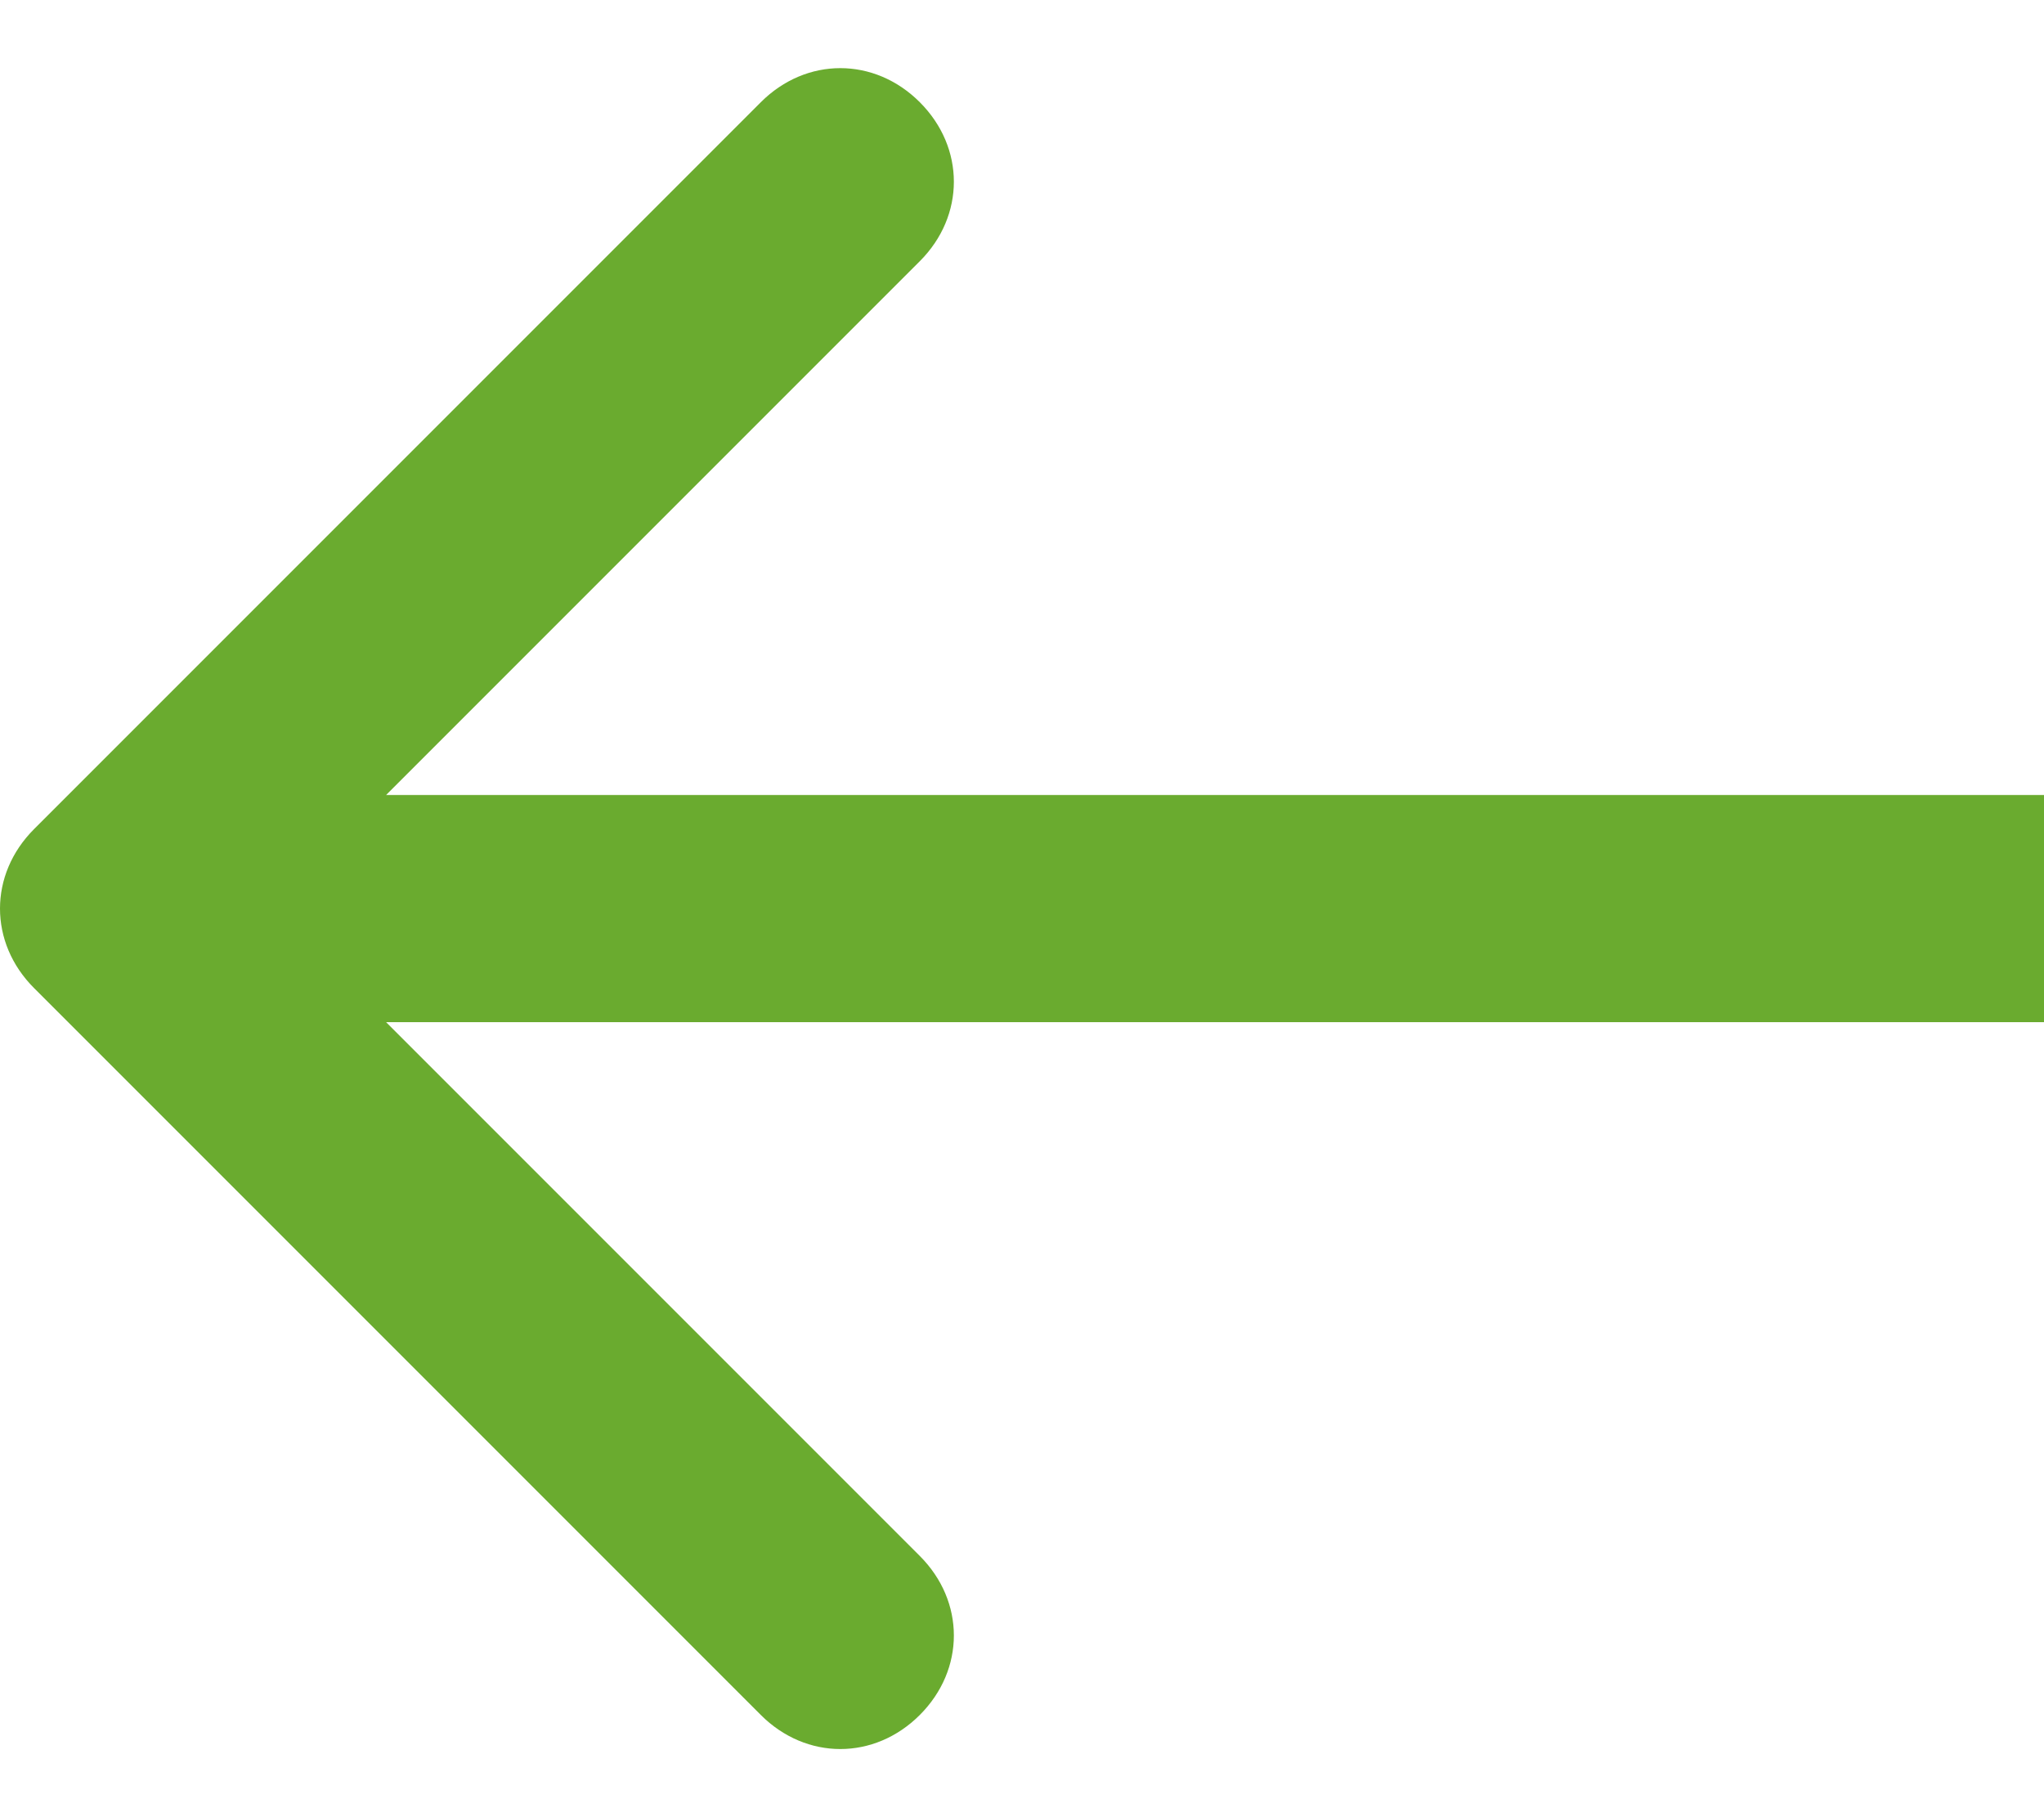 <?xml version="1.0" encoding="utf-8"?>
<!-- Generator: Adobe Illustrator 25.4.1, SVG Export Plug-In . SVG Version: 6.00 Build 0)  -->
<svg version="1.1" id="Слой_1" xmlns="http://www.w3.org/2000/svg" xmlns:xlink="http://www.w3.org/1999/xlink" x="0px" y="0px"
	 viewBox="0 0 18 16" style="enable-background:new 0 0 18 16;" xml:space="preserve">
<style type="text/css">
	.st0{fill:#6AAB2F;}
</style>
<path class="st0" d="M6.7,15.1c0.4,0.4,1,0.4,1.4,0c0.4-0.4,0.4-1,0-1.4L2.4,8l5.7-5.7c0.4-0.4,0.4-1,0-1.4c-0.4-0.4-1-0.4-1.4,0
	L0.3,7.3c-0.4,0.4-0.4,1,0,1.4L6.7,15.1z M18,7H1v2h17V7z"/>
</svg>
